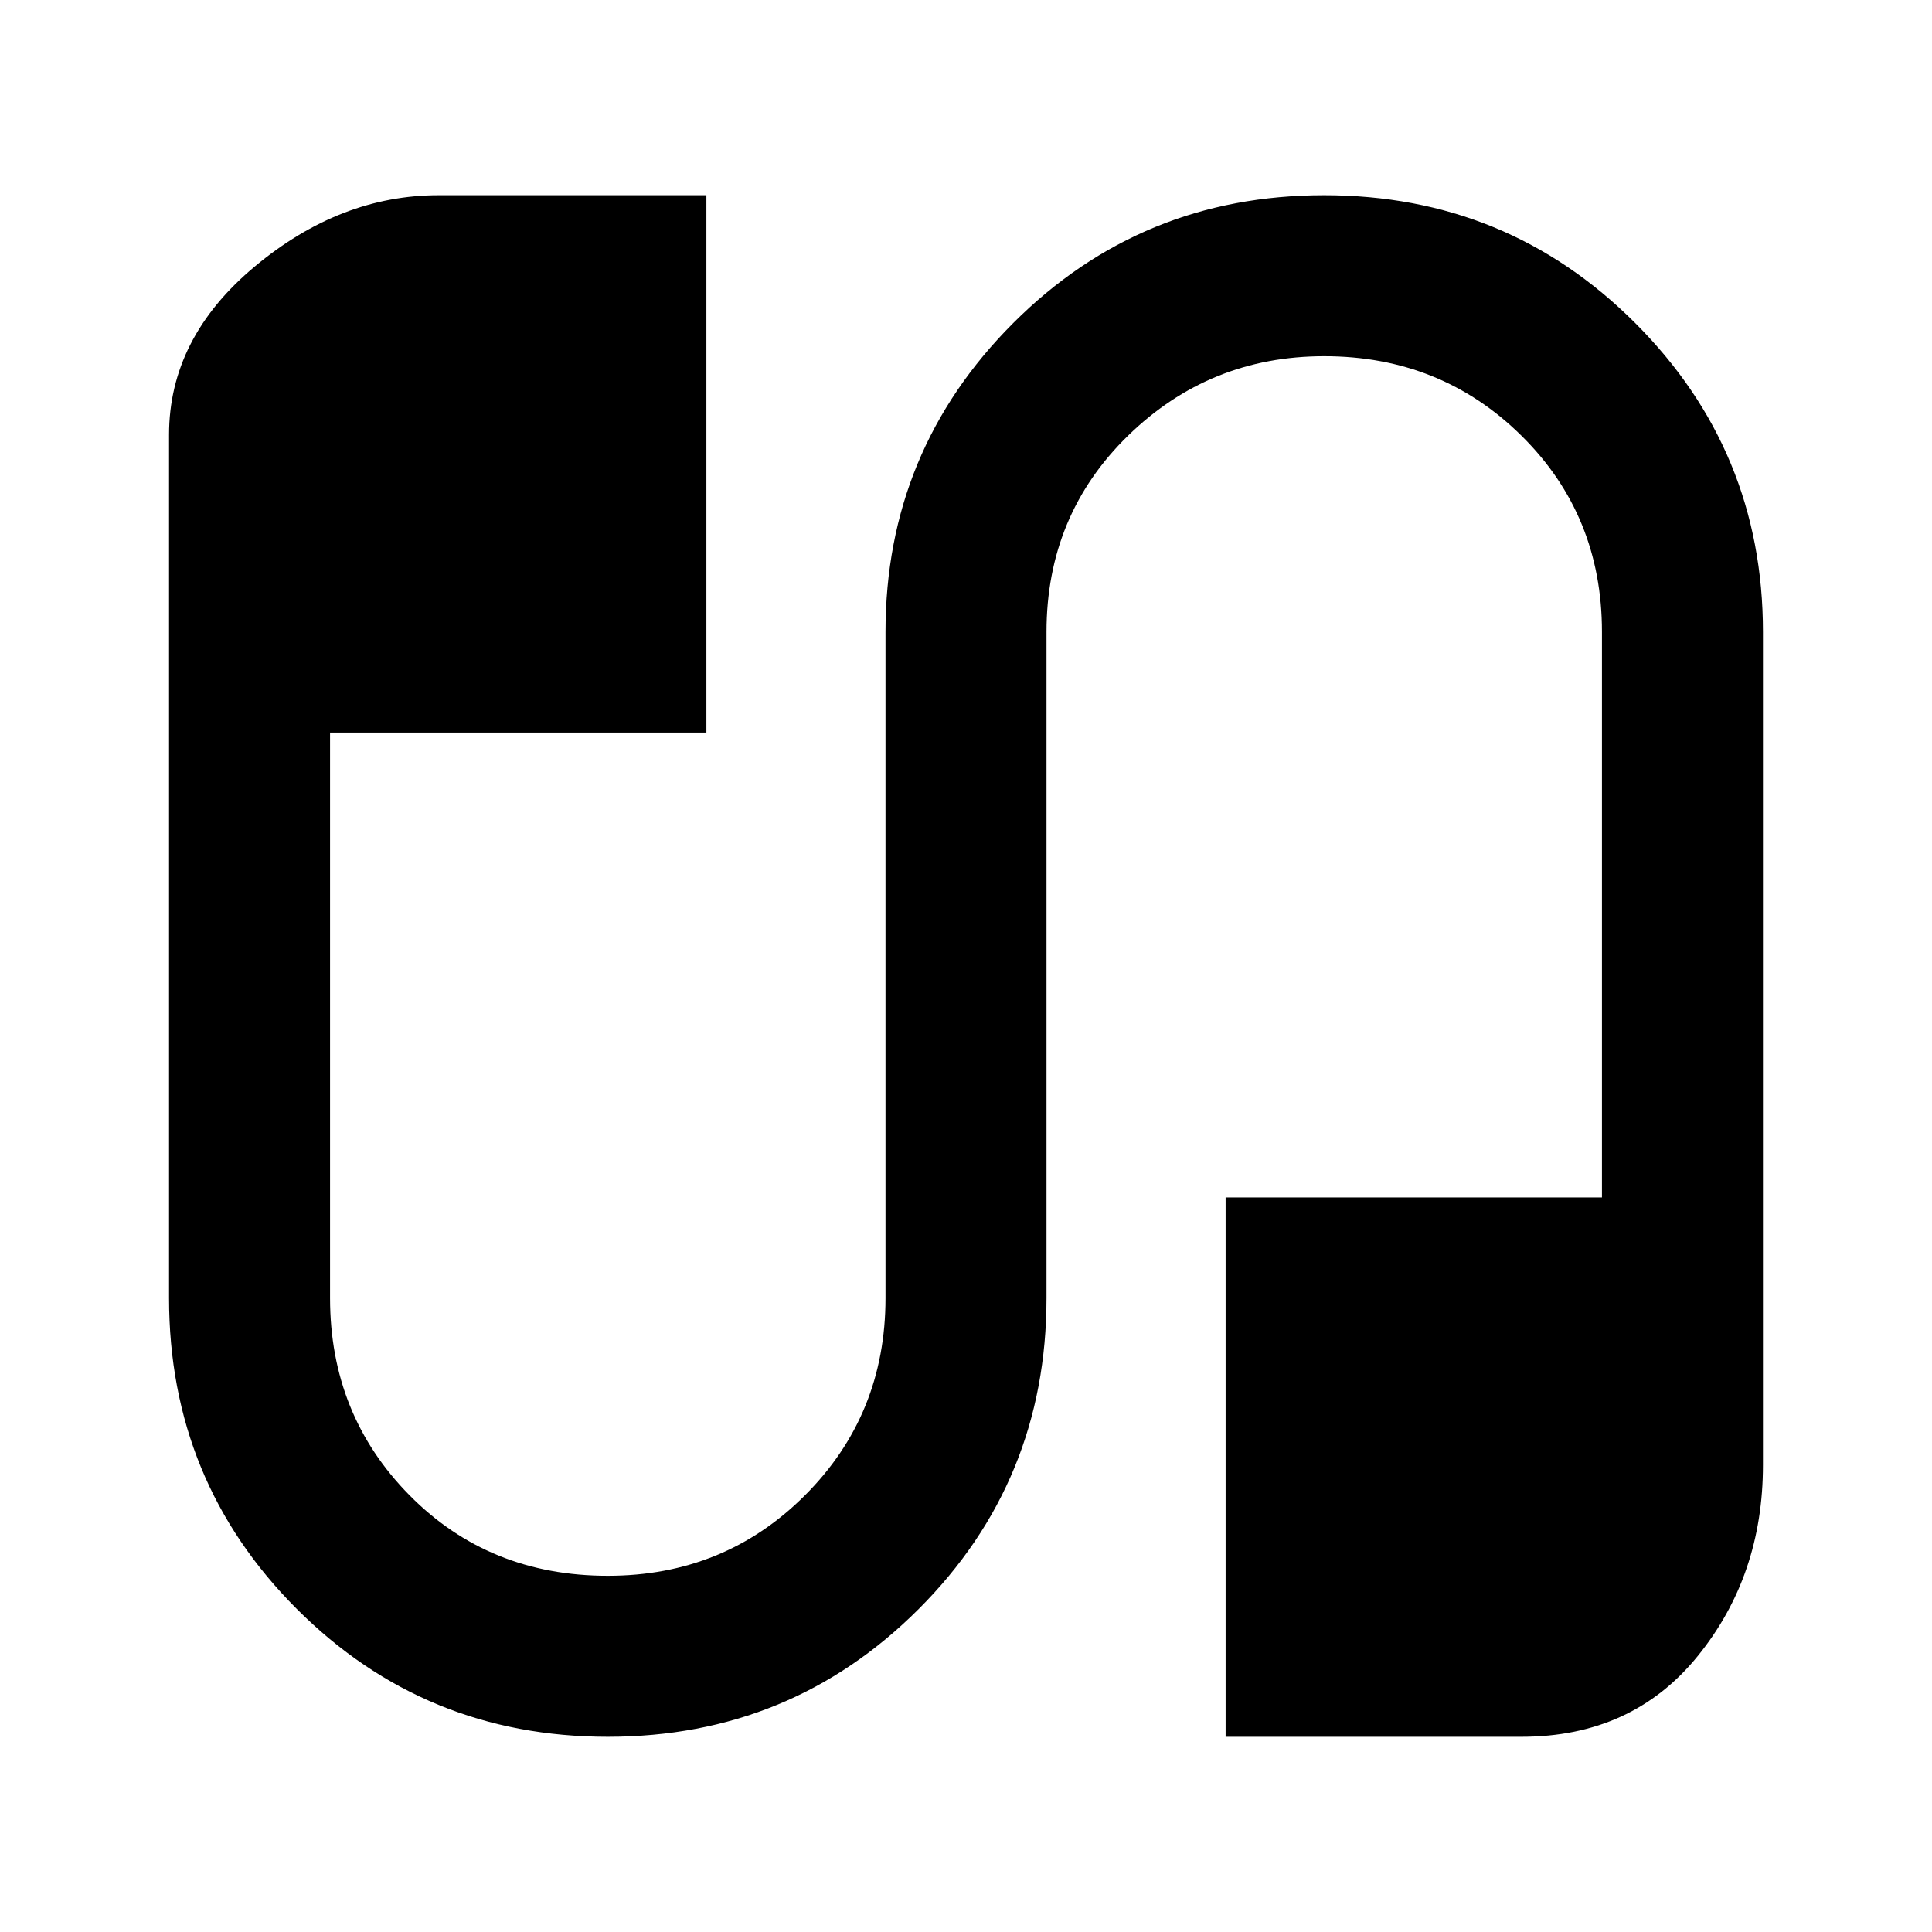 <svg xmlns="http://www.w3.org/2000/svg" width="48" height="48"><path d="M15.1 43.15q-4.55 0-7.725-3.175T4.2 32.25V10.8q0-2.4 2.125-4.175T10.9 4.85h6.65V18.2H8.2v14.05q0 2.9 1.975 4.9 1.975 2 4.925 2 2.9 0 4.9-2 2-2 2-4.9V15.7q0-4.5 3.175-7.675T32.9 4.85q4.55 0 7.725 3.175T43.8 15.7v20.7q0 2.75-1.625 4.75t-4.375 2h-7.35v-13.4h9.35V15.7q0-2.9-2-4.875T32.9 8.85q-2.85 0-4.875 1.975T26 15.7v16.55q0 4.55-3.175 7.725T15.1 43.15z"/></svg>